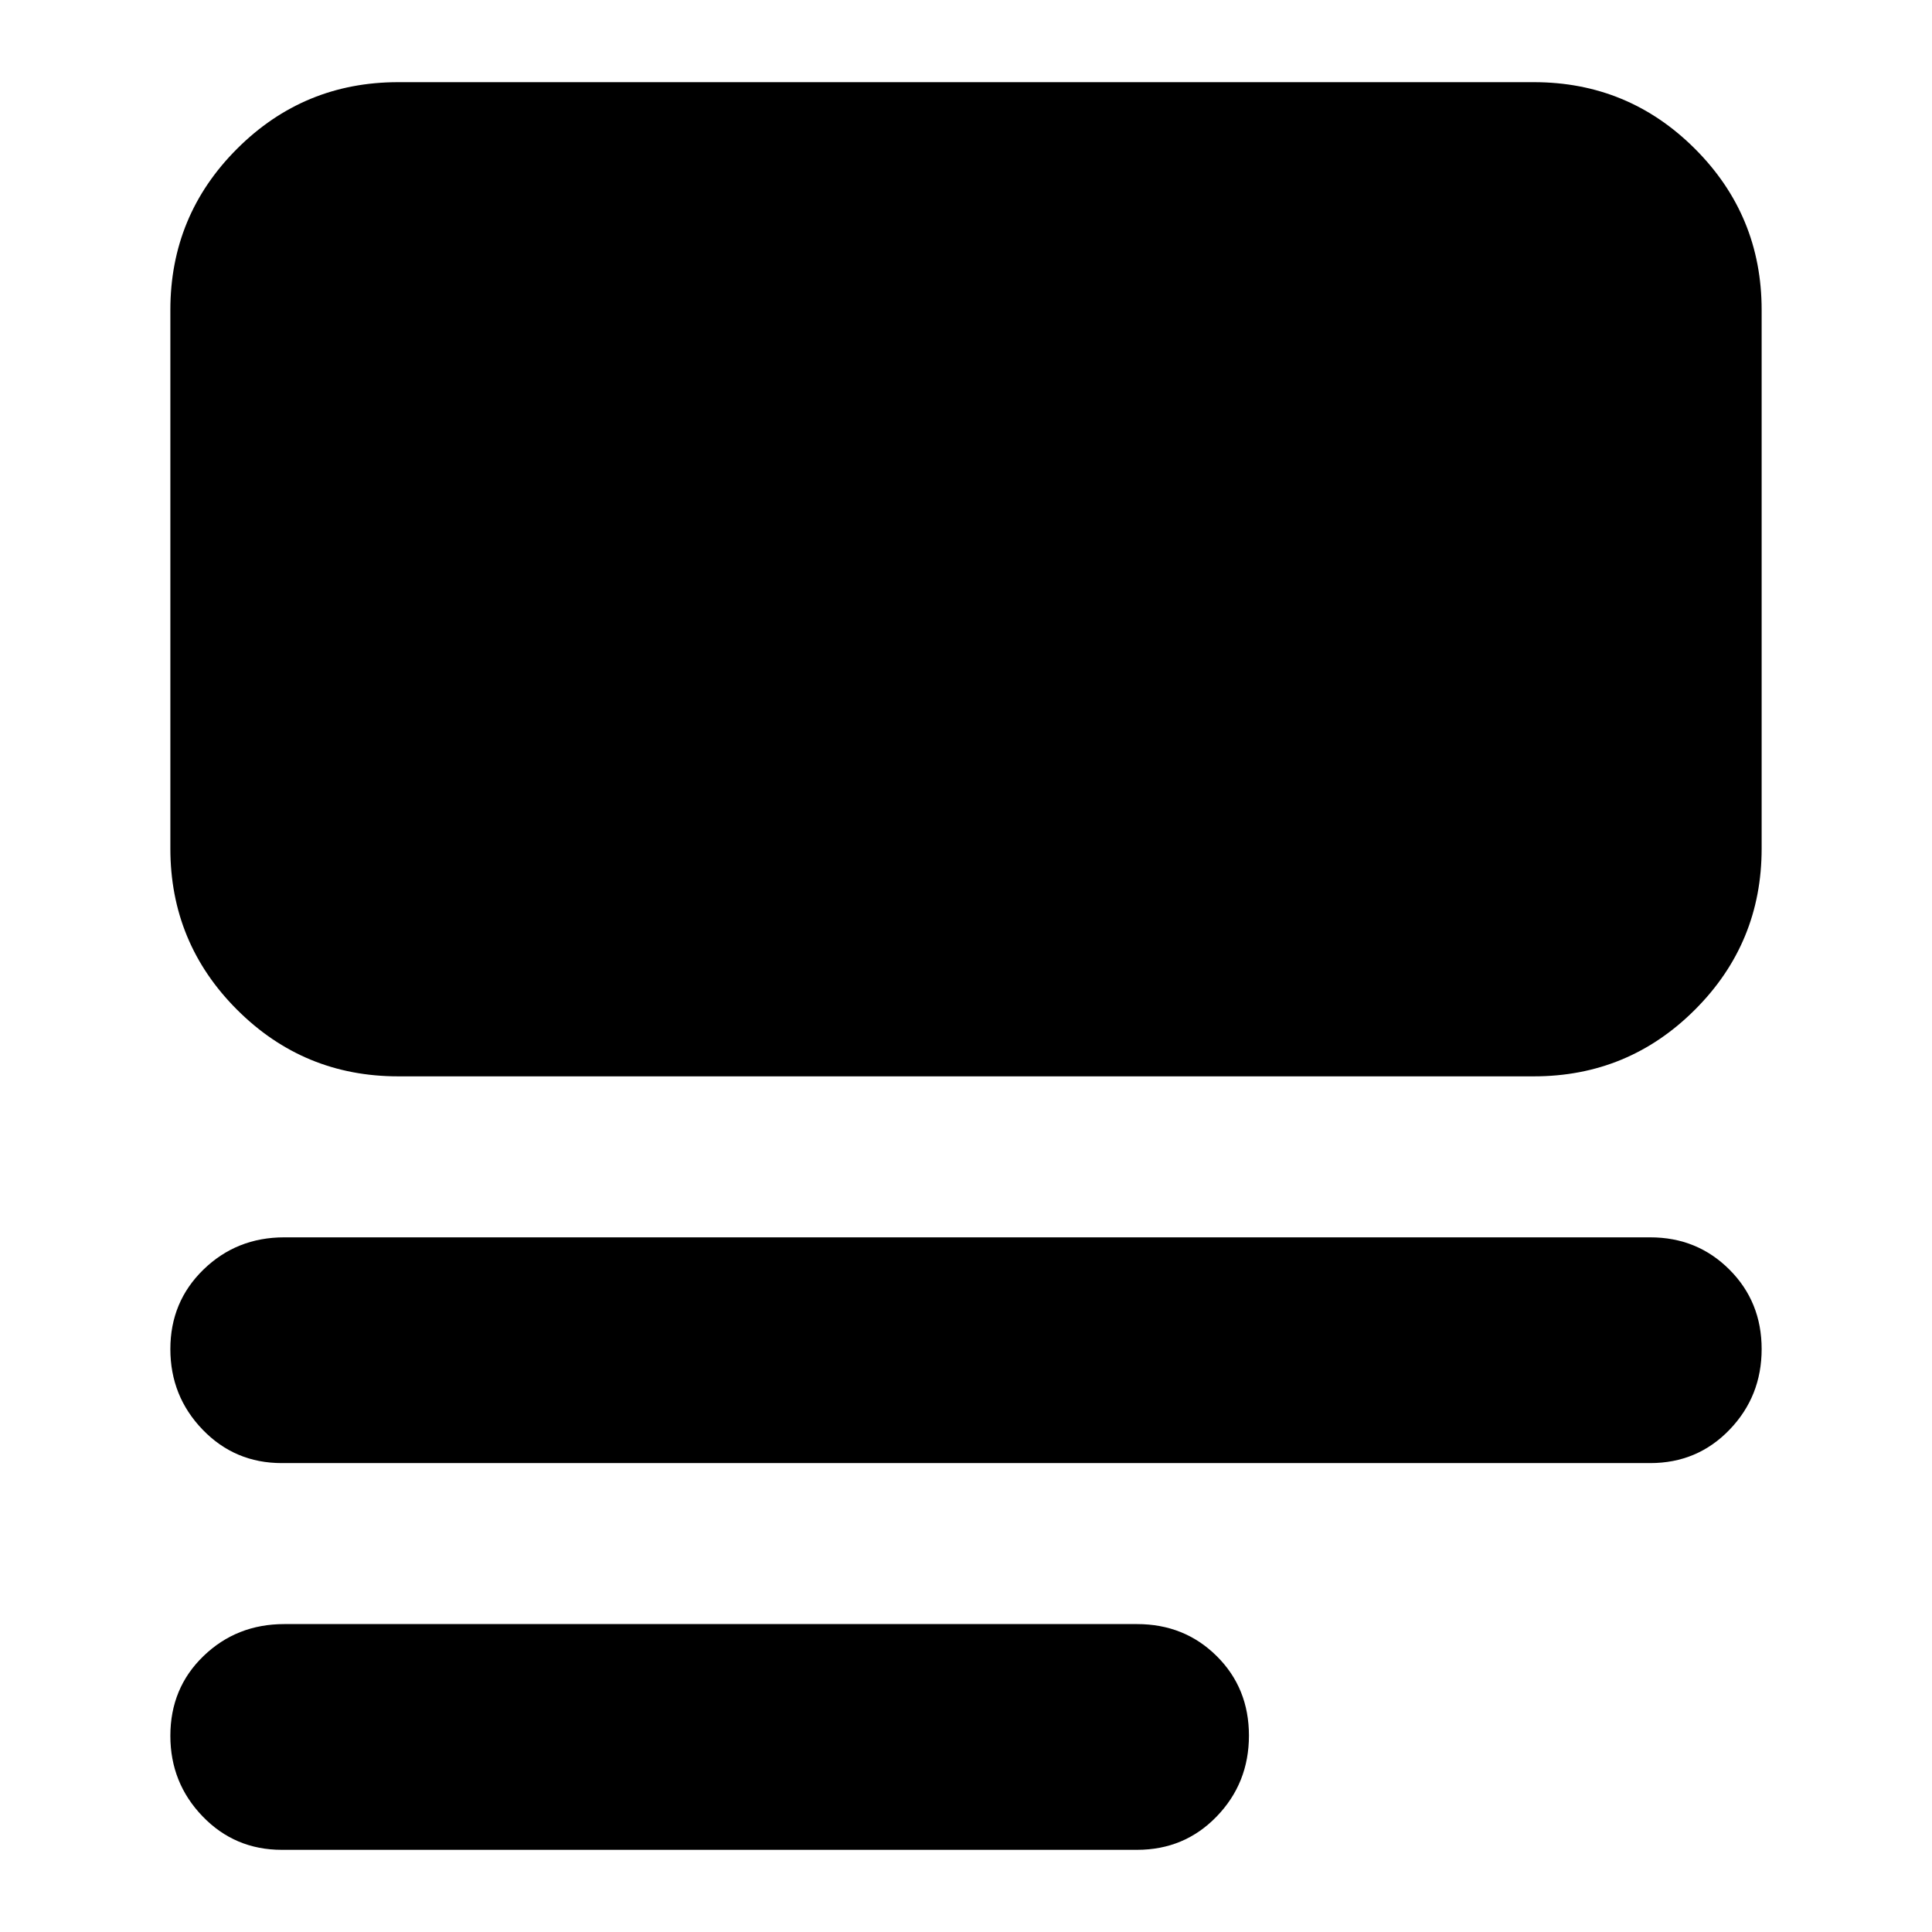 <svg xmlns="http://www.w3.org/2000/svg" height="24" viewBox="0 -960 960 960" width="24"><path d="M140-40.83q-23.3 0-39.32-16.62-16.03-16.62-16.03-40.03 0-23.75 16.46-39.63Q117.57-153 141.24-153H565q23.54 0 39.56 15.89 16.03 15.88 16.03 39.51 0 23.62-16.03 40.2Q588.54-40.83 565-40.83H140ZM140-233q-23.3 0-39.32-16.62-16.03-16.63-16.03-40.04 0-23.51 16.46-39.51 16.46-16 40.13-16H820q23.3 0 39.32 16 16.03 16 16.03 39.51 0 23.51-15.96 40.08Q843.44-233 820-233H140Zm57.83-192.17q-46.93 0-80.06-33.13-33.12-33.12-33.12-80.05V-806q0-46.93 33.12-80.05 33.13-33.12 80.06-33.12h564.34q46.93 0 80.06 33.12 33.12 33.12 33.12 80.05v267.65q0 46.93-33.12 80.05-33.13 33.13-80.06 33.13H197.83Z"/></svg>